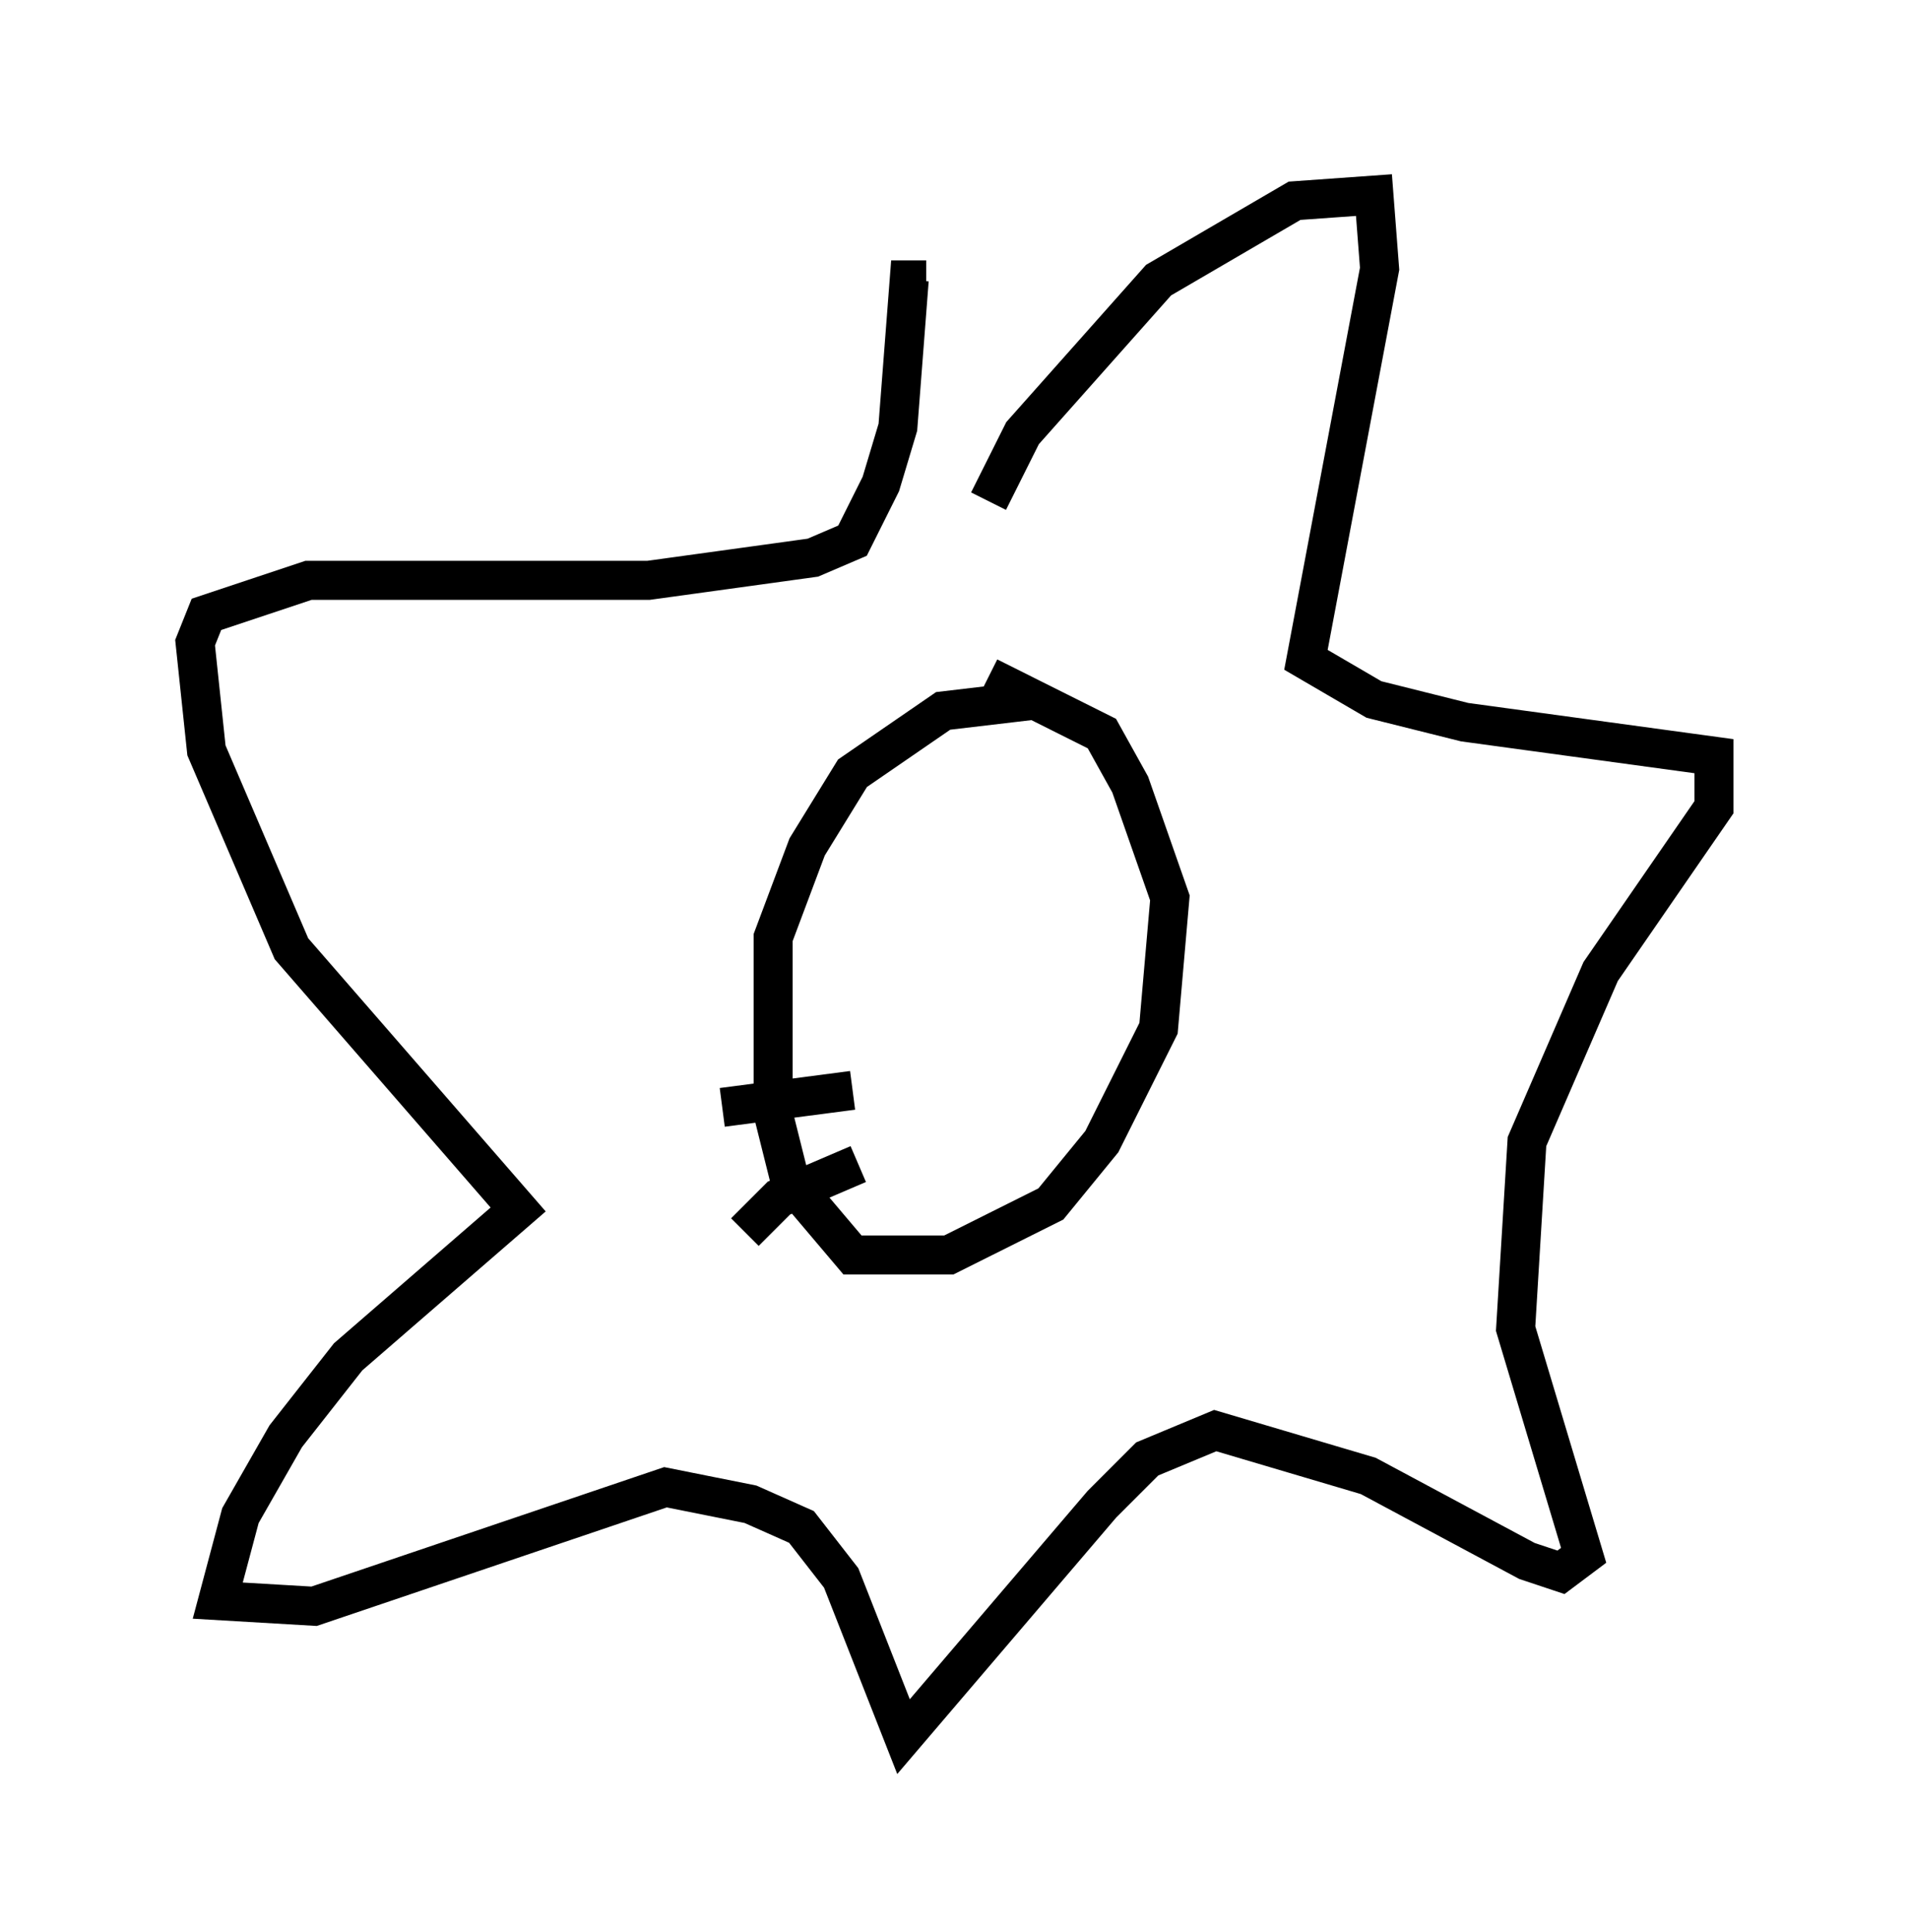 <?xml version="1.0" encoding="utf-8" ?>
<svg baseProfile="full" height="49.508" version="1.1" width="48.927" xmlns="http://www.w3.org/2000/svg" xmlns:ev="http://www.w3.org/2001/xml-events" xmlns:xlink="http://www.w3.org/1999/xlink"><defs /><rect fill="white" height="49.508" width="48.927" x="0" y="0" /><path d="M28.24, 18.073 m-1.598, -0.145 l-2.469, 0.291 -2.324, 1.598 l-1.162, 1.888 -0.872, 2.324 l0.0, 4.503 0.436, 1.743 l1.598, 1.888 2.469, 0.0 l2.615, -1.307 1.307, -1.598 l1.453, -2.905 0.291, -3.341 l-1.017, -2.905 -0.726, -1.307 l-2.905, -1.453 m0.0, -4.503 l0.872, -1.743 3.486, -3.922 l3.486, -2.034 2.034, -0.145 l0.145, 1.888 -1.888, 10.022 l1.743, 1.017 2.324, 0.581 l6.391, 0.872 0.0, 1.307 l-2.905, 4.212 -1.888, 4.358 l-0.291, 4.793 1.743, 5.81 l-0.581, 0.436 -0.872, -0.291 l-4.067, -2.179 -3.922, -1.162 l-1.743, 0.726 -1.162, 1.162 l-5.084, 5.955 -1.598, -4.067 l-1.017, -1.307 -1.307, -0.581 l-2.179, -0.436 -9.006, 3.05 l-2.469, -0.145 0.581, -2.179 l1.162, -2.034 1.598, -2.034 l4.358, -3.777 -5.81, -6.682 l-2.179, -5.084 -0.291, -2.76 l0.291, -0.726 2.615, -0.872 l8.715, 0.0 4.212, -0.581 l1.017, -0.436 0.726, -1.453 l0.436, -1.453 0.291, -3.777 l0.436, 0.0 m0.291, 16.849 l0.0, 0.0 m3.196, -0.581 l0.0, 0.0 m-5.374, 4.503 l-3.341, 0.436 m3.486, 1.453 l-2.034, 0.872 -0.872, 0.872 " fill="none" stroke="black" stroke-width="1" /></svg>
